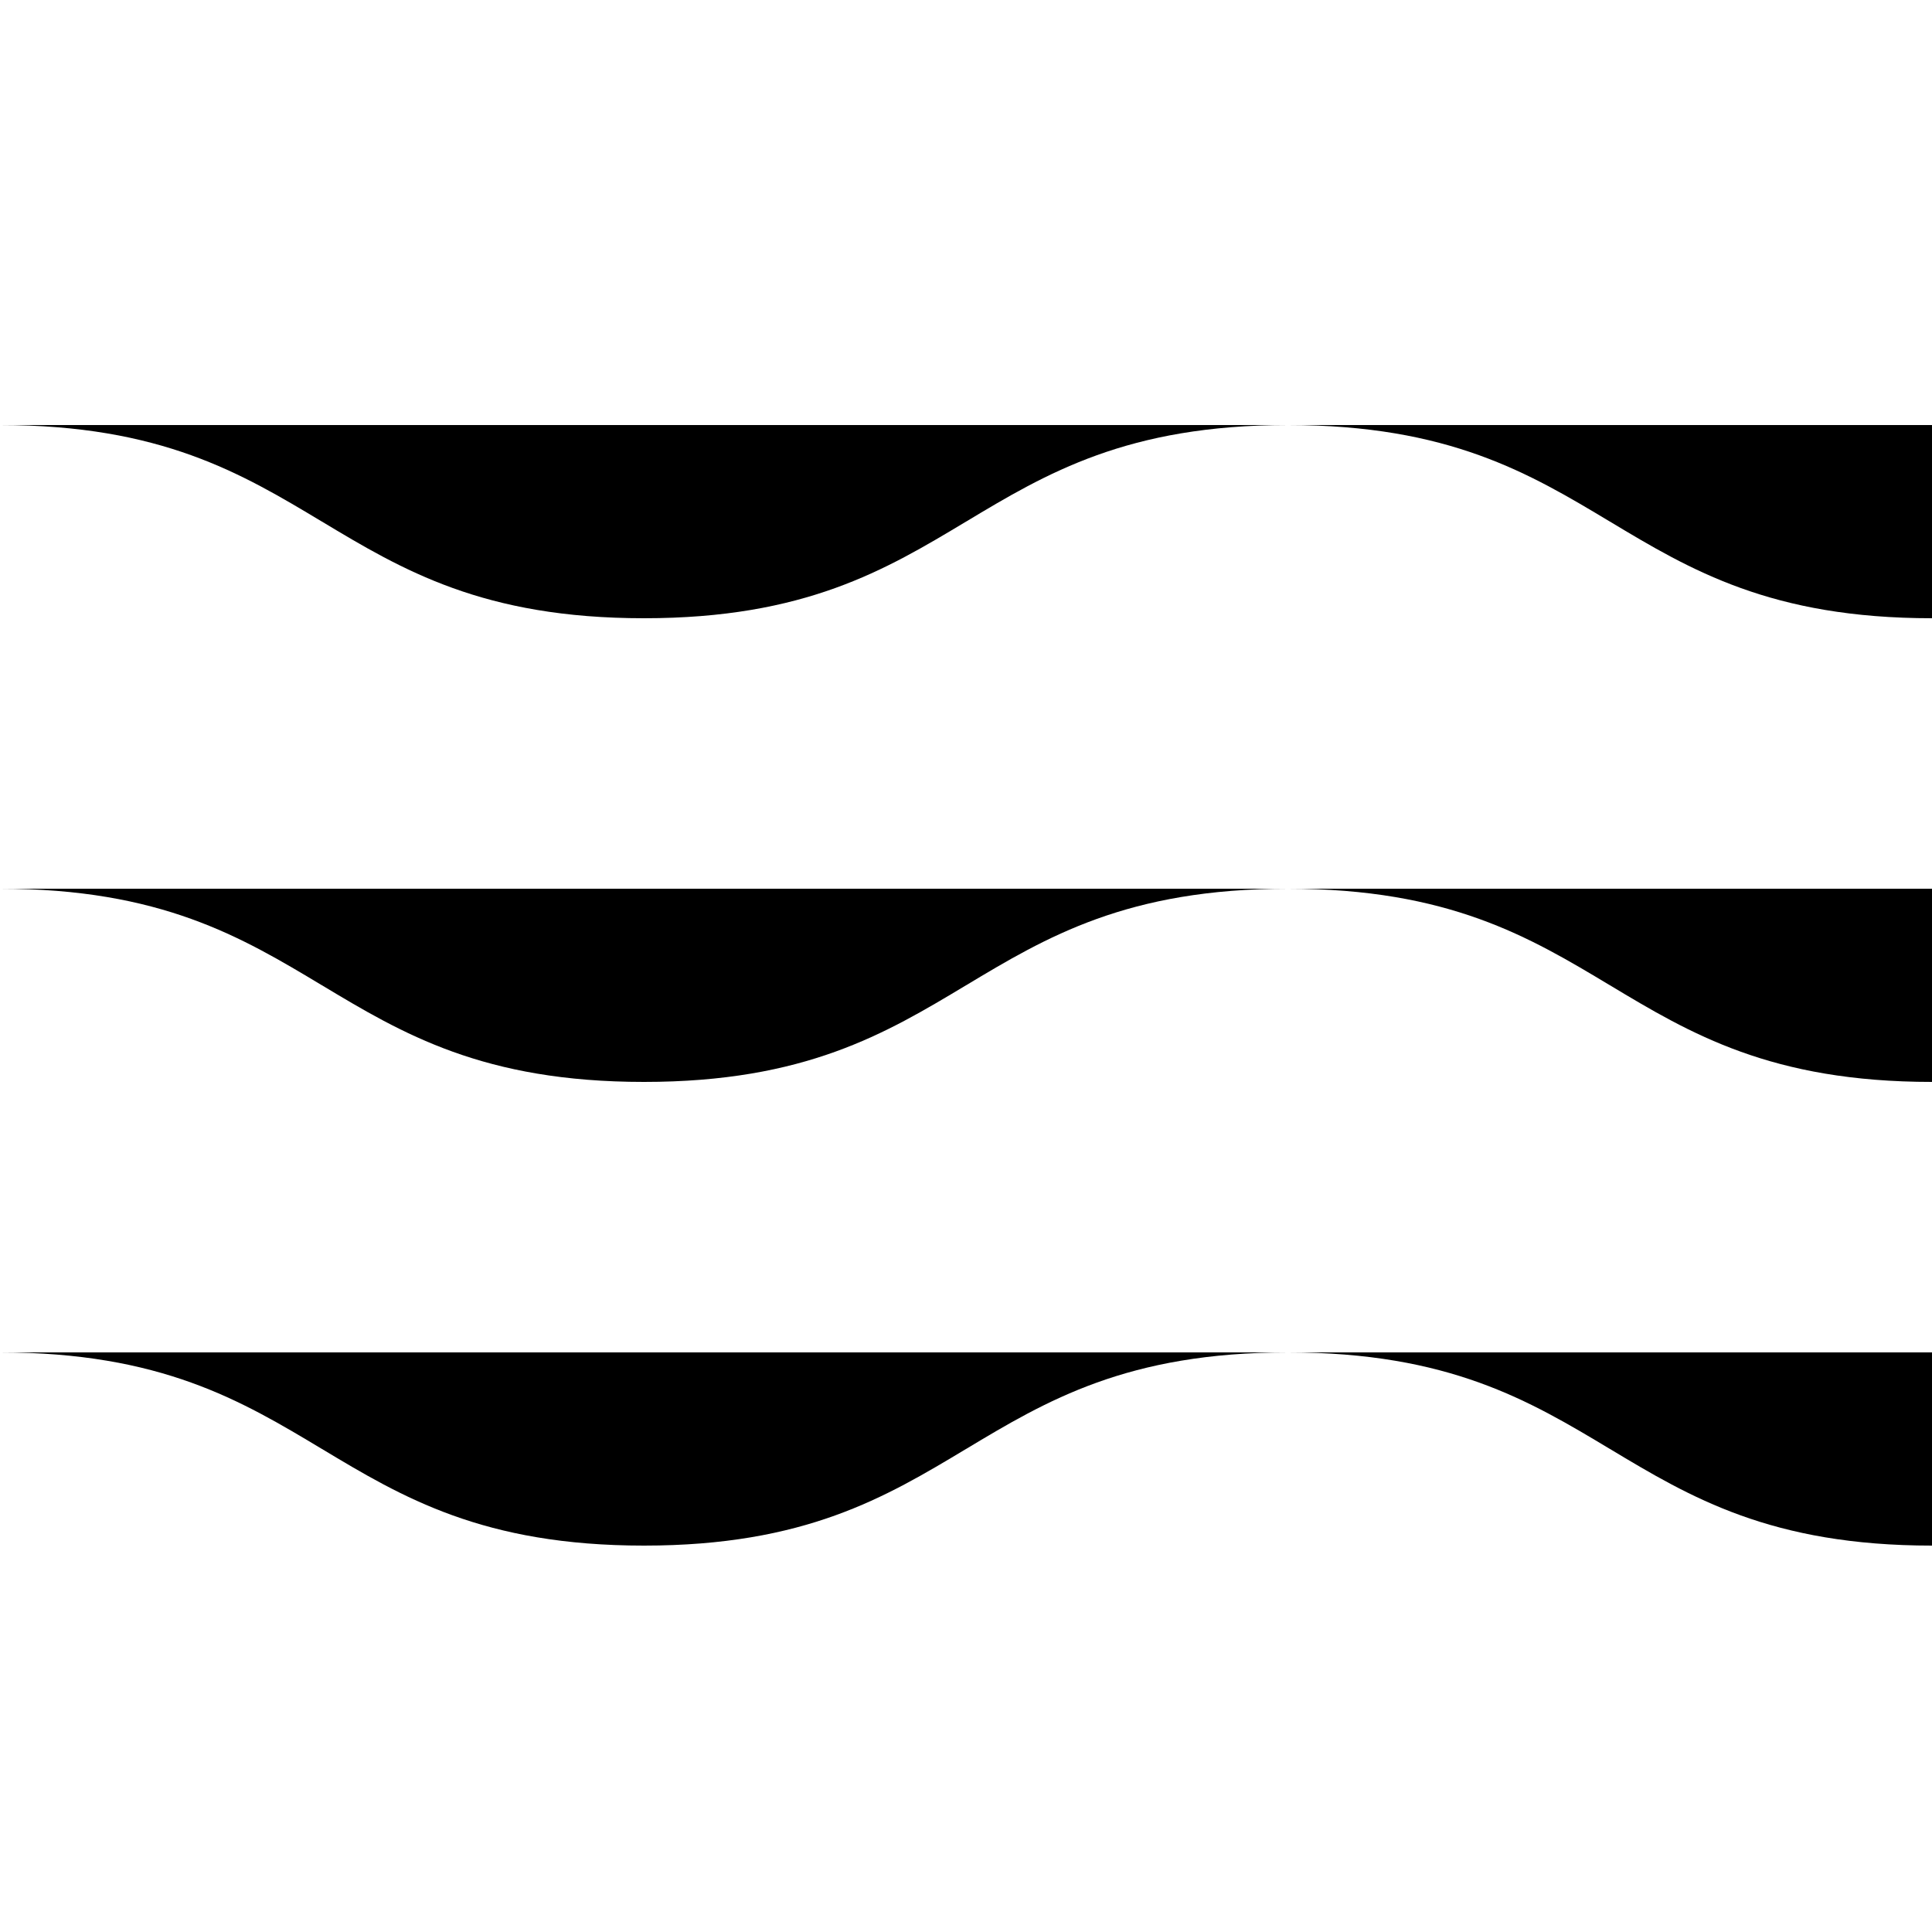<?xml version="1.0" encoding="utf-8"?>
<!-- Generator: Adobe Illustrator 24.1.0, SVG Export Plug-In . SVG Version: 6.00 Build 0)  -->
<svg version="1.1" id="Capa_1" xmlns="http://www.w3.org/2000/svg" xmlns:xlink="http://www.w3.org/1999/xlink" x="0px" y="0px"
	 viewBox="0 0 30 30" style="enable-background:new 0 0 30 30;" xml:space="preserve">
<style type="text/css">
	.st0{fill:none;}
</style>
<path vector-effect="non-scaling-stroke" d="M60,13.8c-5,0-5,3-10,3s-5-3-10-3s-5,3-10,3s-5-3-10-3s-5,3-10,3s-5-3-10-3"/>
<path vector-effect="non-scaling-stroke" d="M60,21c-5,0-5,3-10,3s-5-3-10-3s-5,3-10,3s-5-3-10-3s-5,3-10,3s-5-3-10-3"/>
<path vector-effect="non-scaling-stroke" d="M60,6.6c-5,0-5,3-10,3s-5-3-10-3s-5,3-10,3s-5-3-10-3s-5,3-10,3s-5-3-10-3"/>
</svg>
